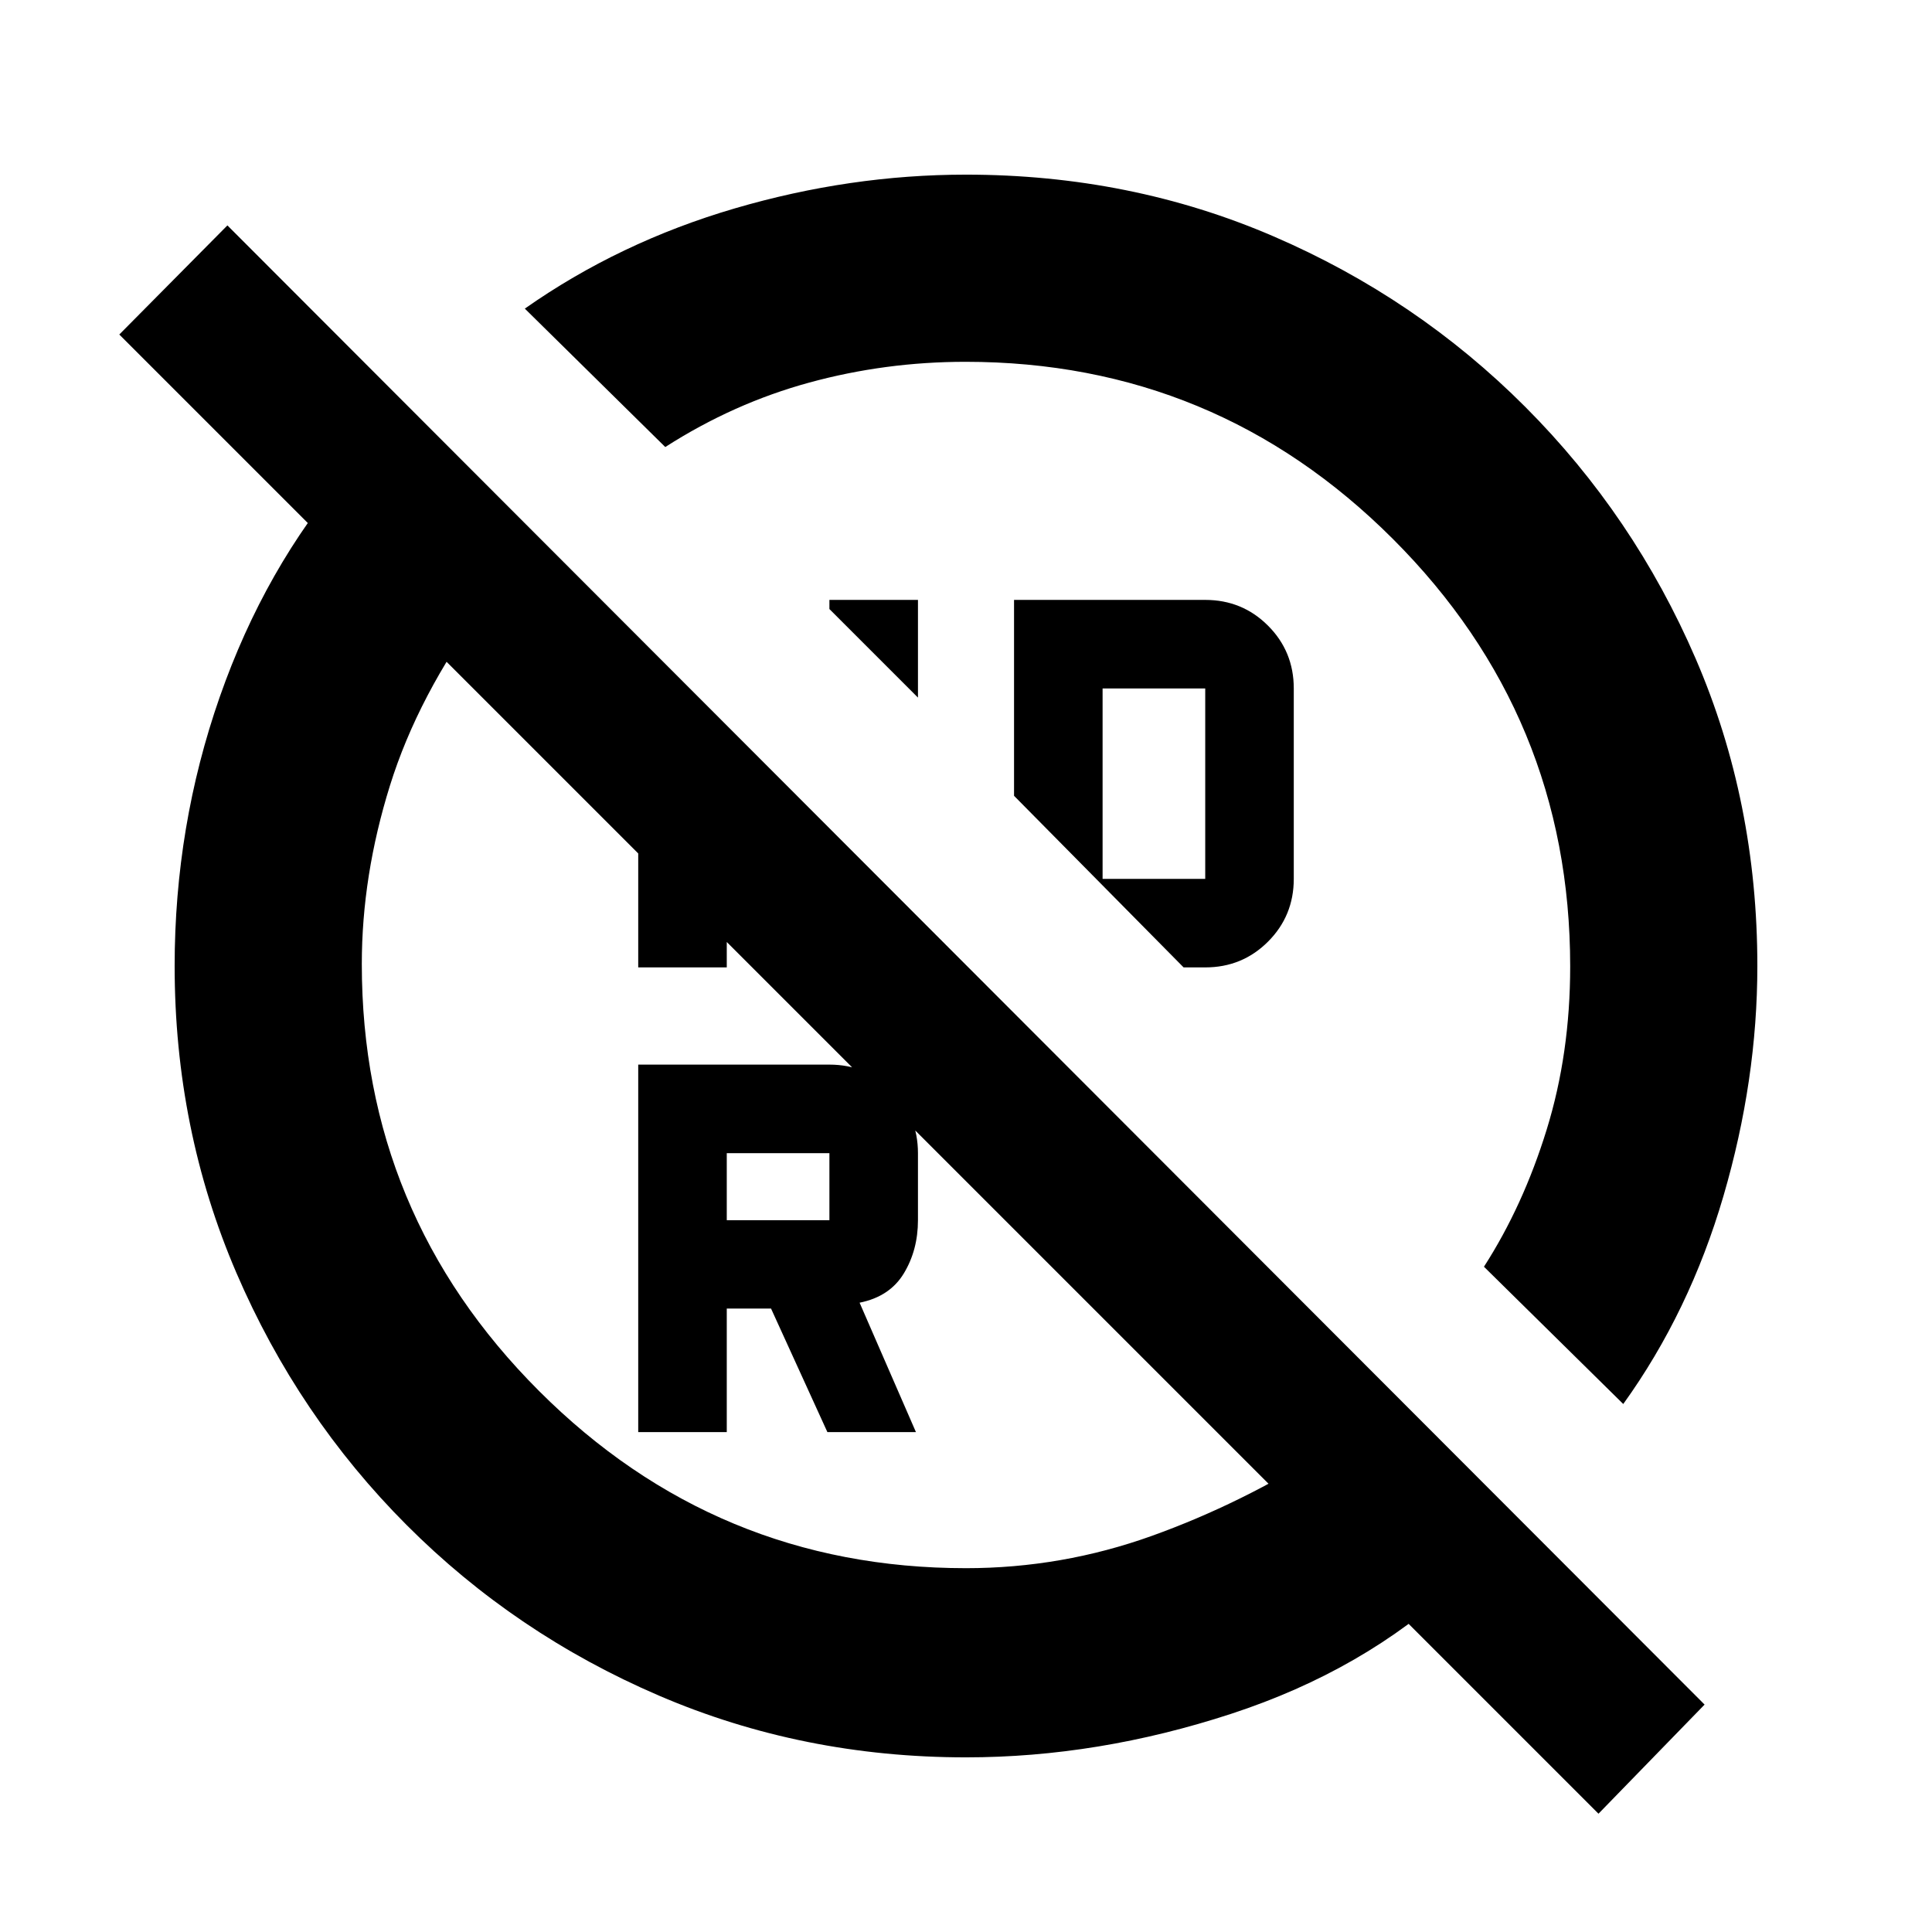 <svg xmlns="http://www.w3.org/2000/svg" height="20" viewBox="0 -960 960 960" width="20"><path d="M479.74-780.22q-39.85 0-77.58 10.31-37.72 10.3-71.59 32.04l-69.79-68.78q47-33 104.3-49.79 57.29-16.78 114.87-16.78 81.81 0 152.9 30.68 71.1 30.67 125.07 84.74 53.97 54.06 84.64 125.07 30.66 71.01 30.66 152.73 0 56.63-16.82 114.21-16.81 57.57-49.81 103.44l-69.22-68.22q19.48-30.28 31.16-68.1 11.69-37.83 11.69-81.07 0-124.37-88.06-212.42-88.05-88.06-212.42-88.06Zm-23.61 166.85-44-44v-4.54h44v48.54Zm186.74-4.54v94.61q0 18.4-12.8 31.2t-31.2 12.8h-10.74l-84.26-85.27v-97.34h95q18.4 0 31.2 12.8t12.8 31.2Zm-95 94.61h51v-94.61h-51v94.61ZM412.13-353.7V-387h-51v33.3h51Zm121.59-181.02ZM361.13-248.39h-44V-431h95q18.33 0 31.17 12.83 12.83 12.84 12.83 31.17v33.3q0 14.82-7 26.41t-22 14.59l28 64.31h-44l-28-61.39h-22v61.39Zm-44-363.33 44 55v77.42h-44v-132.42Zm113.78 181.37ZM172.74-725.61l67.59 67.02q-32.57 44.09-46.56 88.92-13.99 44.82-13.99 88.67 0 124.11 88.06 212.16 88.05 88.06 212.16 88.06 47.65 0 92.37-16.06 44.72-16.05 86.91-42.86l64.7 66.6q-46.11 43.06-112.23 64.69Q545.63-86.78 480-86.78q-81.17 0-152.57-30.68-71.39-30.67-125.36-84.74-53.96-54.06-84.63-125.38Q86.78-398.91 86.78-480q0-69.59 22.41-133.7 22.42-64.1 63.55-111.91ZM59.28-793.78 113-848l734 735-52.72 54.22-735-735Z"/></svg>